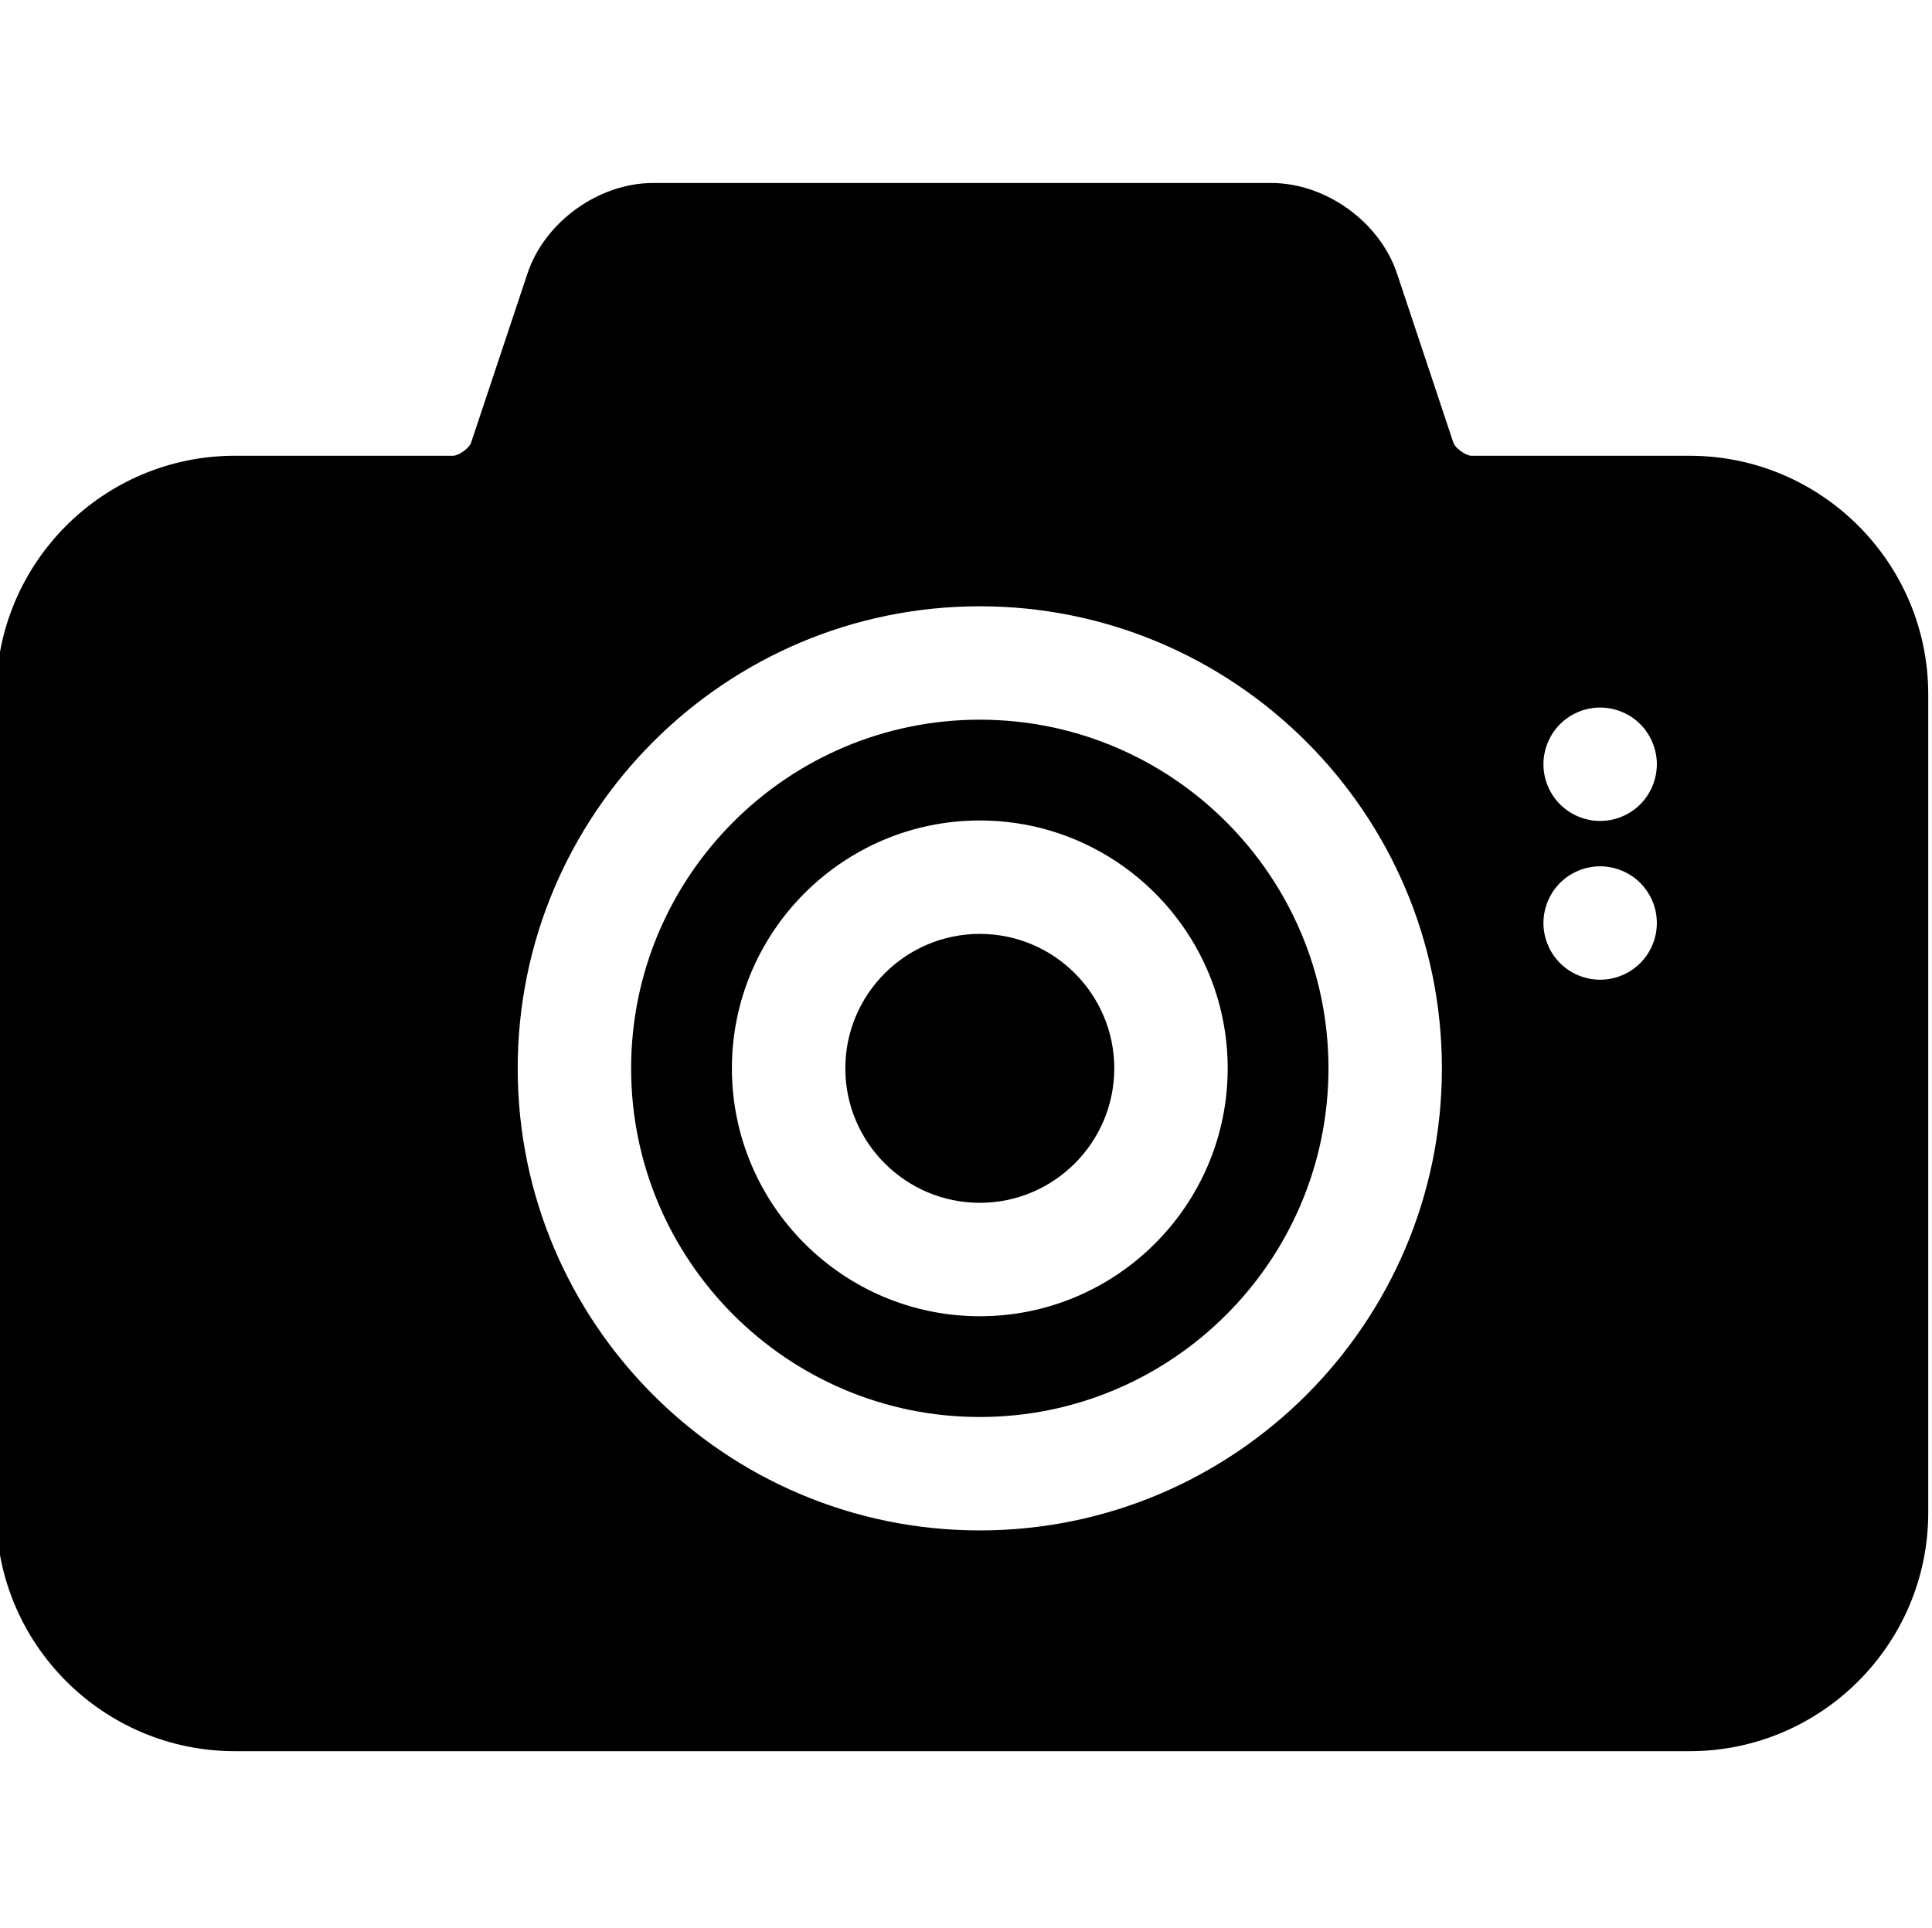 <svg viewBox="1 -48 512 511" xmlns="http://www.w3.org/2000/svg"><path d="m260.656 142.738c-50.953 0-92.402 41.453-92.402 92.406 0 50.949 41.449 92.402 92.402 92.402s92.402-41.453 92.402-92.402c0-50.953-41.449-92.406-92.402-92.406zm0 158.102c-36.223 0-65.695-29.469-65.695-65.695 0-36.223 29.473-65.695 65.695-65.695 36.227 0 65.695 29.473 65.695 65.695 0 36.227-29.469 65.695-65.695 65.695zm0 0"/><path d="m260.656 199.508c-19.652 0-35.637 15.984-35.637 35.637 0 19.652 15.984 35.637 35.637 35.637s35.637-15.984 35.637-35.637c0-19.652-15.984-35.637-35.637-35.637zm0 0"/><path d="m448.777 72.793h-57.832c-1.496 0-4.305-2.023-4.777-3.441l-14.953-44.875c-4.566-13.672-18.879-23.977-33.285-23.977h-163.859c-14.426 0-28.742 10.316-33.289 23.992l-14.945 44.852c-.477 1.418-3.289 3.445-4.781 3.445h-57.832c-34.859.004-63.223 28.363-63.223 63.223v216.875c0 34.863 28.363 63.227 63.223 63.227h385.555c34.859 0 63.223-28.363 63.223-63.227v-216.875c0-34.859-28.363-63.219-63.223-63.219zm-188.121 284.812c-67.523 0-122.461-54.938-122.461-122.461 0-67.523 54.938-122.461 122.461-122.461s122.461 54.938 122.461 122.461c0 67.523-54.934 122.461-122.461 122.461zm179.348-159.5c-.039.48-.117.973-.207 1.453-.102.48-.223.961-.363 1.434-.148.461-.309.934-.5 1.383s-.402.902-.633 1.332c-.23.43-.48.852-.75 1.262s-.57.805-.871 1.184c-.32.379-.652.75-1.004 1.102-.34.34-.711.684-1.09.992-.383.312-.781.602-1.191.871-.402.27-.832.531-1.266.762-.43.223-.871.441-1.32.621-.461.191-.922.359-1.395.5-.461.141-.941.262-1.422.363-.48.098-.973.168-1.461.219-.492.051-.984.07-1.473.07-.492 0-.992-.02-1.484-.07-.48-.051-.973-.121-1.453-.219-.48-.102-.961-.223-1.434-.363-.461-.141-.93-.309-1.383-.5-.449-.18-.898-.398-1.332-.621-.43-.23-.852-.492-1.262-.762-.41-.27-.801-.562-1.18-.871-.383-.309-.754-.652-1.105-.992-.34-.352-.68-.723-.992-1.102-.309-.379-.598-.773-.871-1.184-.27-.41-.531-.832-.762-1.262-.23-.43-.438-.883-.621-1.332-.188-.449-.359-.922-.5-1.383-.141-.473-.262-.953-.359-1.434-.09-.48-.172-.973-.223-1.453-.047-.492-.07-.992-.07-1.48 0-.492.023-.984.07-1.477.051-.488.133-.98.223-1.461.098-.48.219-.961.359-1.422.141-.473.312-.934.5-1.395.184-.449.391-.891.621-1.32.23-.43.492-.863.762-1.273.273-.402.562-.801.871-1.184.312-.379.652-.75.992-1.102.352-.34.723-.68 1.105-.992.367-.309.77-.602 1.18-.871.41-.27.832-.52 1.262-.75.434-.23.883-.441 1.332-.633.453-.191.922-.352 1.383-.492.473-.148.953-.27 1.434-.359.48-.102.973-.18 1.453-.219.98-.102 1.973-.102 2.957 0 .488.039.98.117 1.461.219.48.09.961.211 1.422.359.473.141.934.301 1.395.492.449.191.891.402 1.32.633.434.23.863.48 1.266.75.41.27.809.562 1.191.871.379.312.75.652 1.09.992.352.352.684.723 1.004 1.102.301.383.602.781.871 1.184.27.41.52.84.75 1.273.23.43.441.871.633 1.32.191.461.352.922.5 1.395.141.461.262.941.363 1.422.09.48.168.973.207 1.461.051.492.082.984.082 1.477 0 .488-.031.988-.082 1.48zm0-42.078c-.047.48-.117.973-.219 1.453-.09.48-.211.961-.359 1.43-.141.461-.301.934-.492 1.383-.191.453-.402.902-.633 1.332-.23.434-.48.855-.75 1.266s-.57.801-.871 1.184c-.32.379-.652.75-1.004 1.102-.34.34-.711.68-1.09.992-.383.309-.781.602-1.191.871-.402.27-.832.531-1.266.762-.43.219-.871.441-1.32.621-.461.188-.922.359-1.395.5-.461.141-.941.262-1.422.359-.48.102-.973.172-1.461.223-.492.051-.984.07-1.473.07-.492 0-.992-.023-1.484-.07-.48-.051-.973-.121-1.453-.223-.48-.102-.961-.219-1.434-.359-.461-.141-.93-.312-1.383-.5-.449-.18-.898-.402-1.332-.621-.43-.23-.852-.492-1.262-.762-.41-.273-.801-.562-1.18-.871-.383-.312-.754-.652-1.105-.992-.348-.352-.68-.723-.992-1.102-.309-.383-.598-.773-.871-1.184-.27-.41-.531-.832-.762-1.266-.23-.43-.438-.879-.621-1.332-.188-.449-.359-.922-.5-1.383-.141-.469-.262-.949-.359-1.43-.09-.48-.172-.973-.223-1.453-.047-.492-.07-.992-.07-1.484 0-.488.023-.98.07-1.473.051-.488.133-.98.223-1.461.098-.48.219-.965.359-1.426.141-.469.312-.93.5-1.383.184-.457.391-.898.621-1.332.23-.43.492-.859.762-1.262.273-.41.562-.812.871-1.191.312-.379.645-.75.992-1.094.352-.348.723-.68 1.105-1 .367-.301.77-.602 1.18-.871.41-.27.832-.523 1.262-.754.434-.227.883-.438 1.332-.629.453-.191.922-.352 1.383-.492.473-.148.953-.27 1.434-.359.48-.102.973-.18 1.453-.223.98-.098 1.973-.098 2.957 0 .488.043.98.121 1.461.223.48.09.961.211 1.422.359.473.141.934.301 1.395.492.449.191.891.398 1.32.629.434.23.863.484 1.266.754.41.27.809.57 1.191.871.379.32.75.652 1.09 1 .352.344.684.715 1.004 1.094.301.379.602.781.871 1.191.27.402.52.832.75 1.262.23.434.441.875.633 1.332.191.453.352.914.492 1.383.148.461.27.945.359 1.426.102.48.172.973.219 1.461.051.492.082.98.082 1.473 0 .492-.031.992-.082 1.484zm0 0"/></svg>